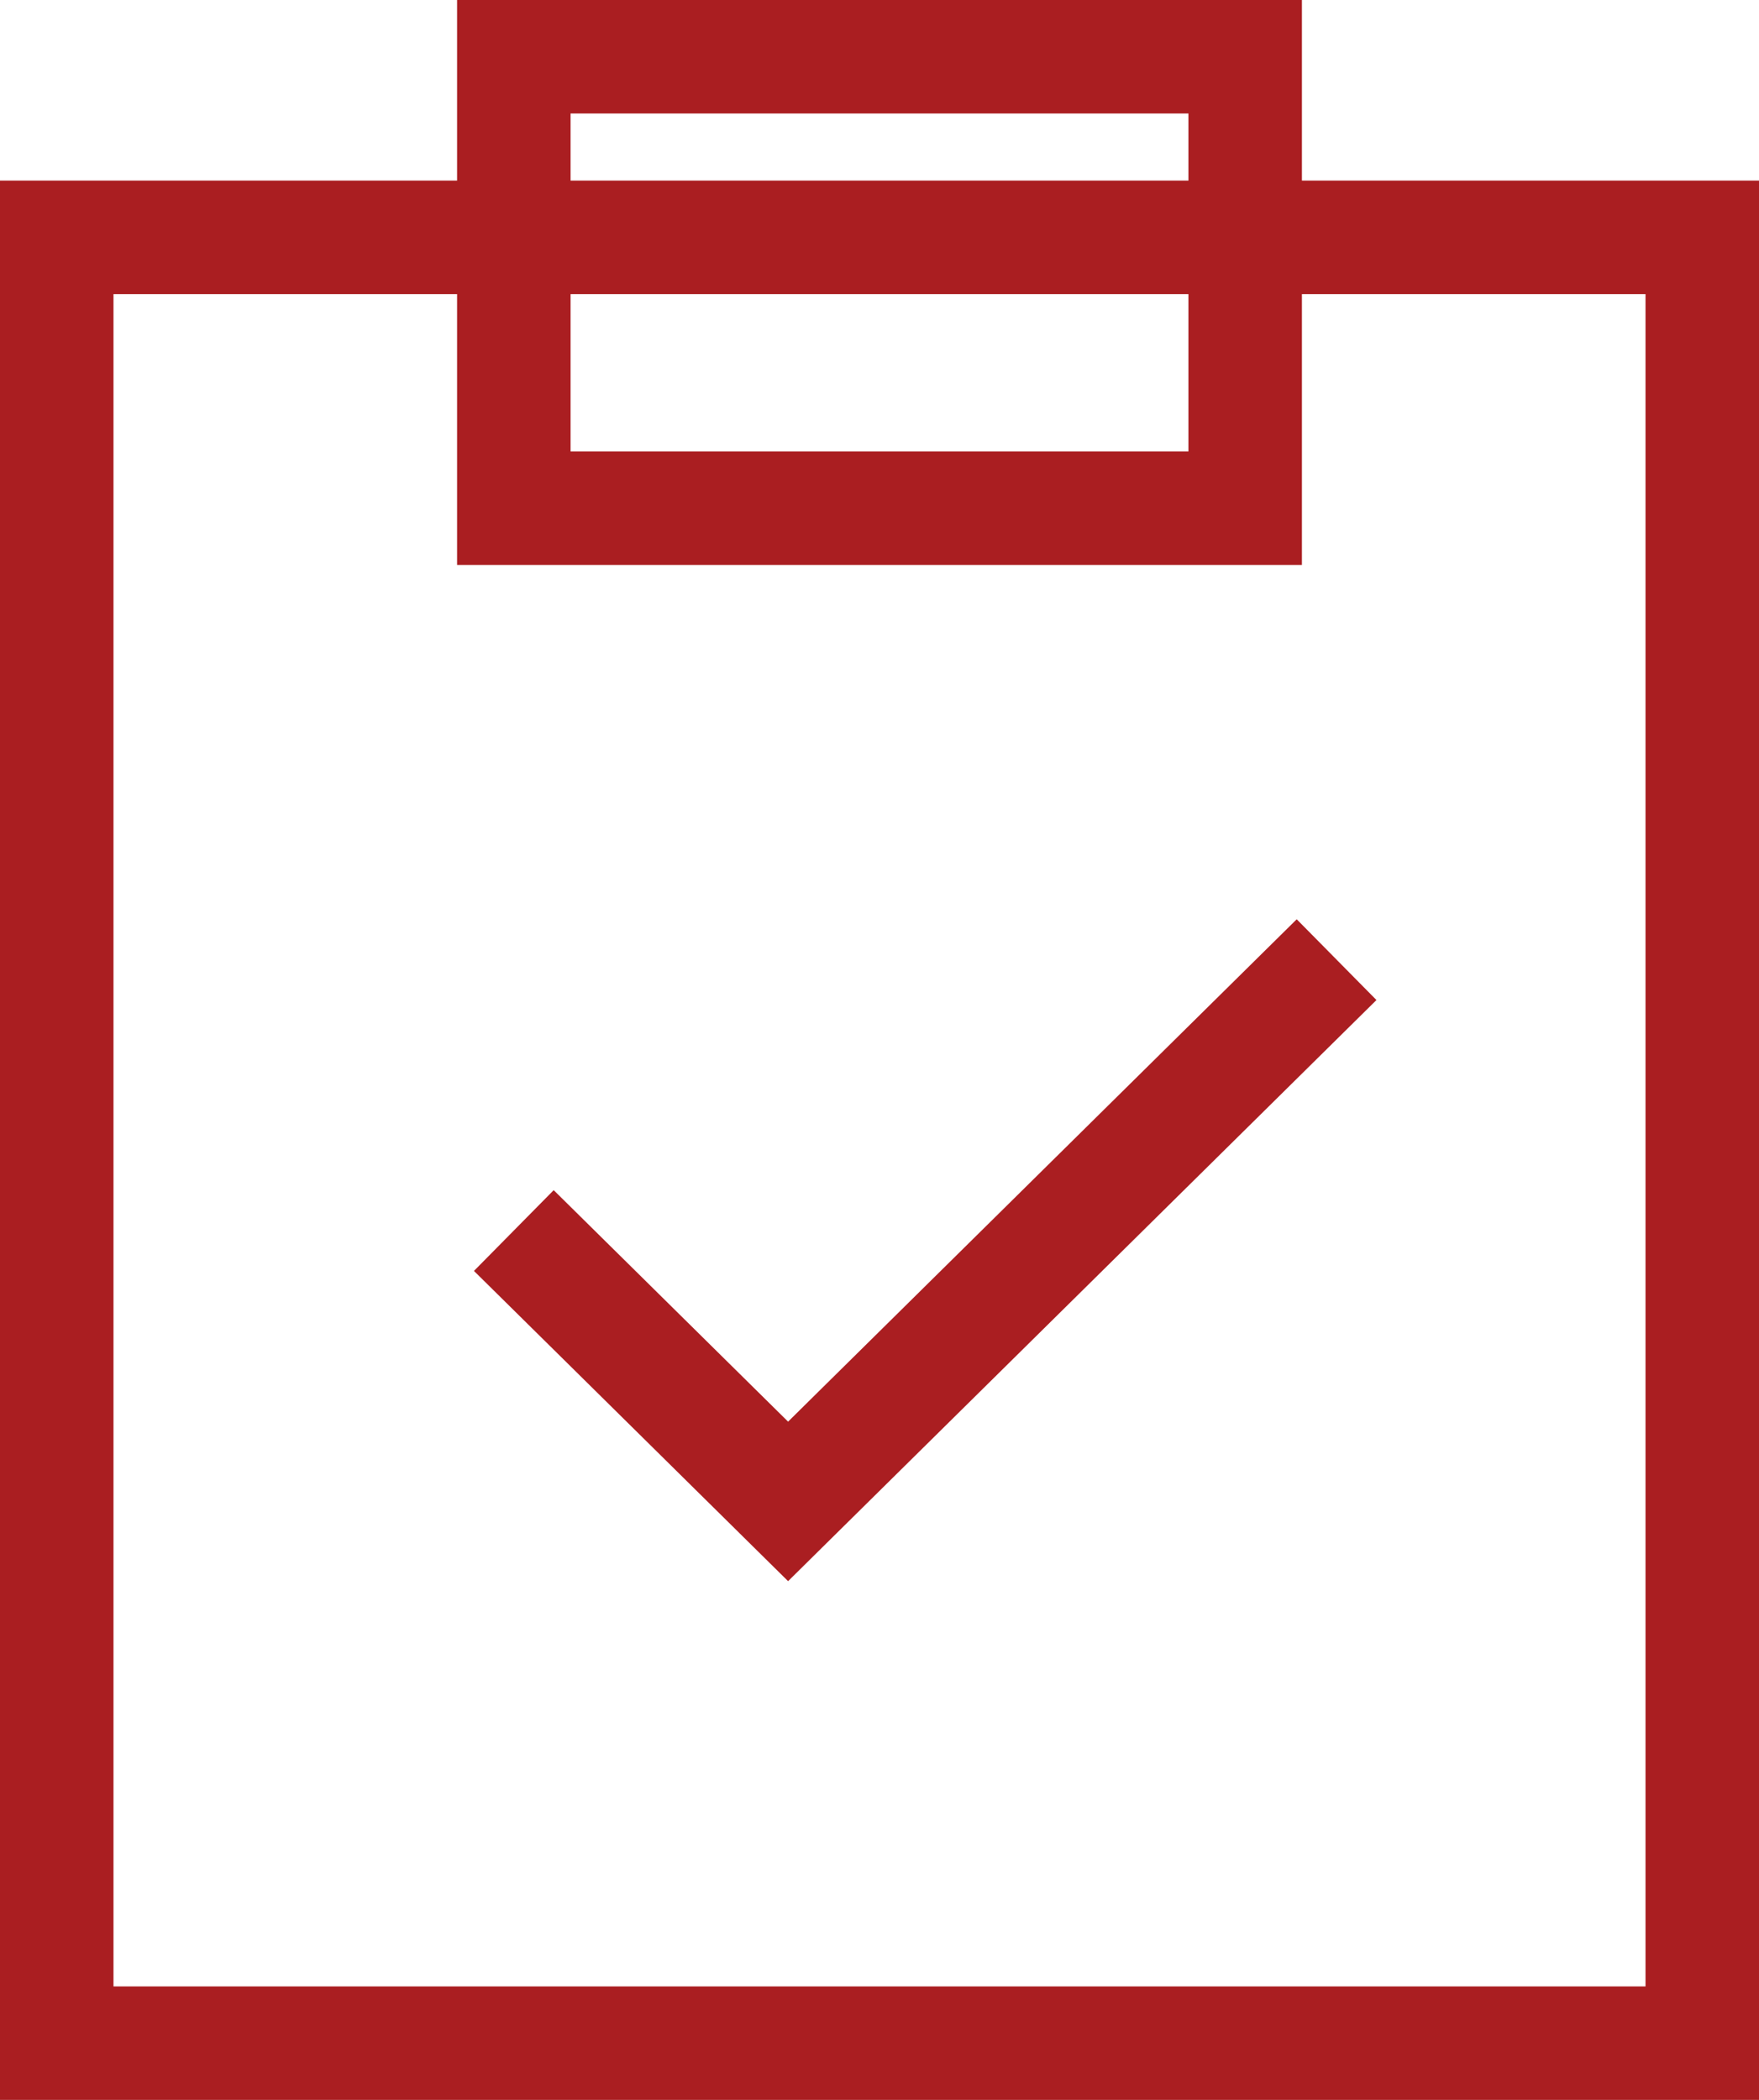 <svg width="62" height="74" viewBox="0 0 62 74" fill="none" xmlns="http://www.w3.org/2000/svg">
<path d="M18.111 43.364L27.778 52.909L47.111 33.818M18.111 17.909H43.889V2H18.111V17.909ZM43.889 8.364H60V72H2V8.364H18.111H43.889Z" stroke="#AA1E21" stroke-width="4"/>
</svg>
